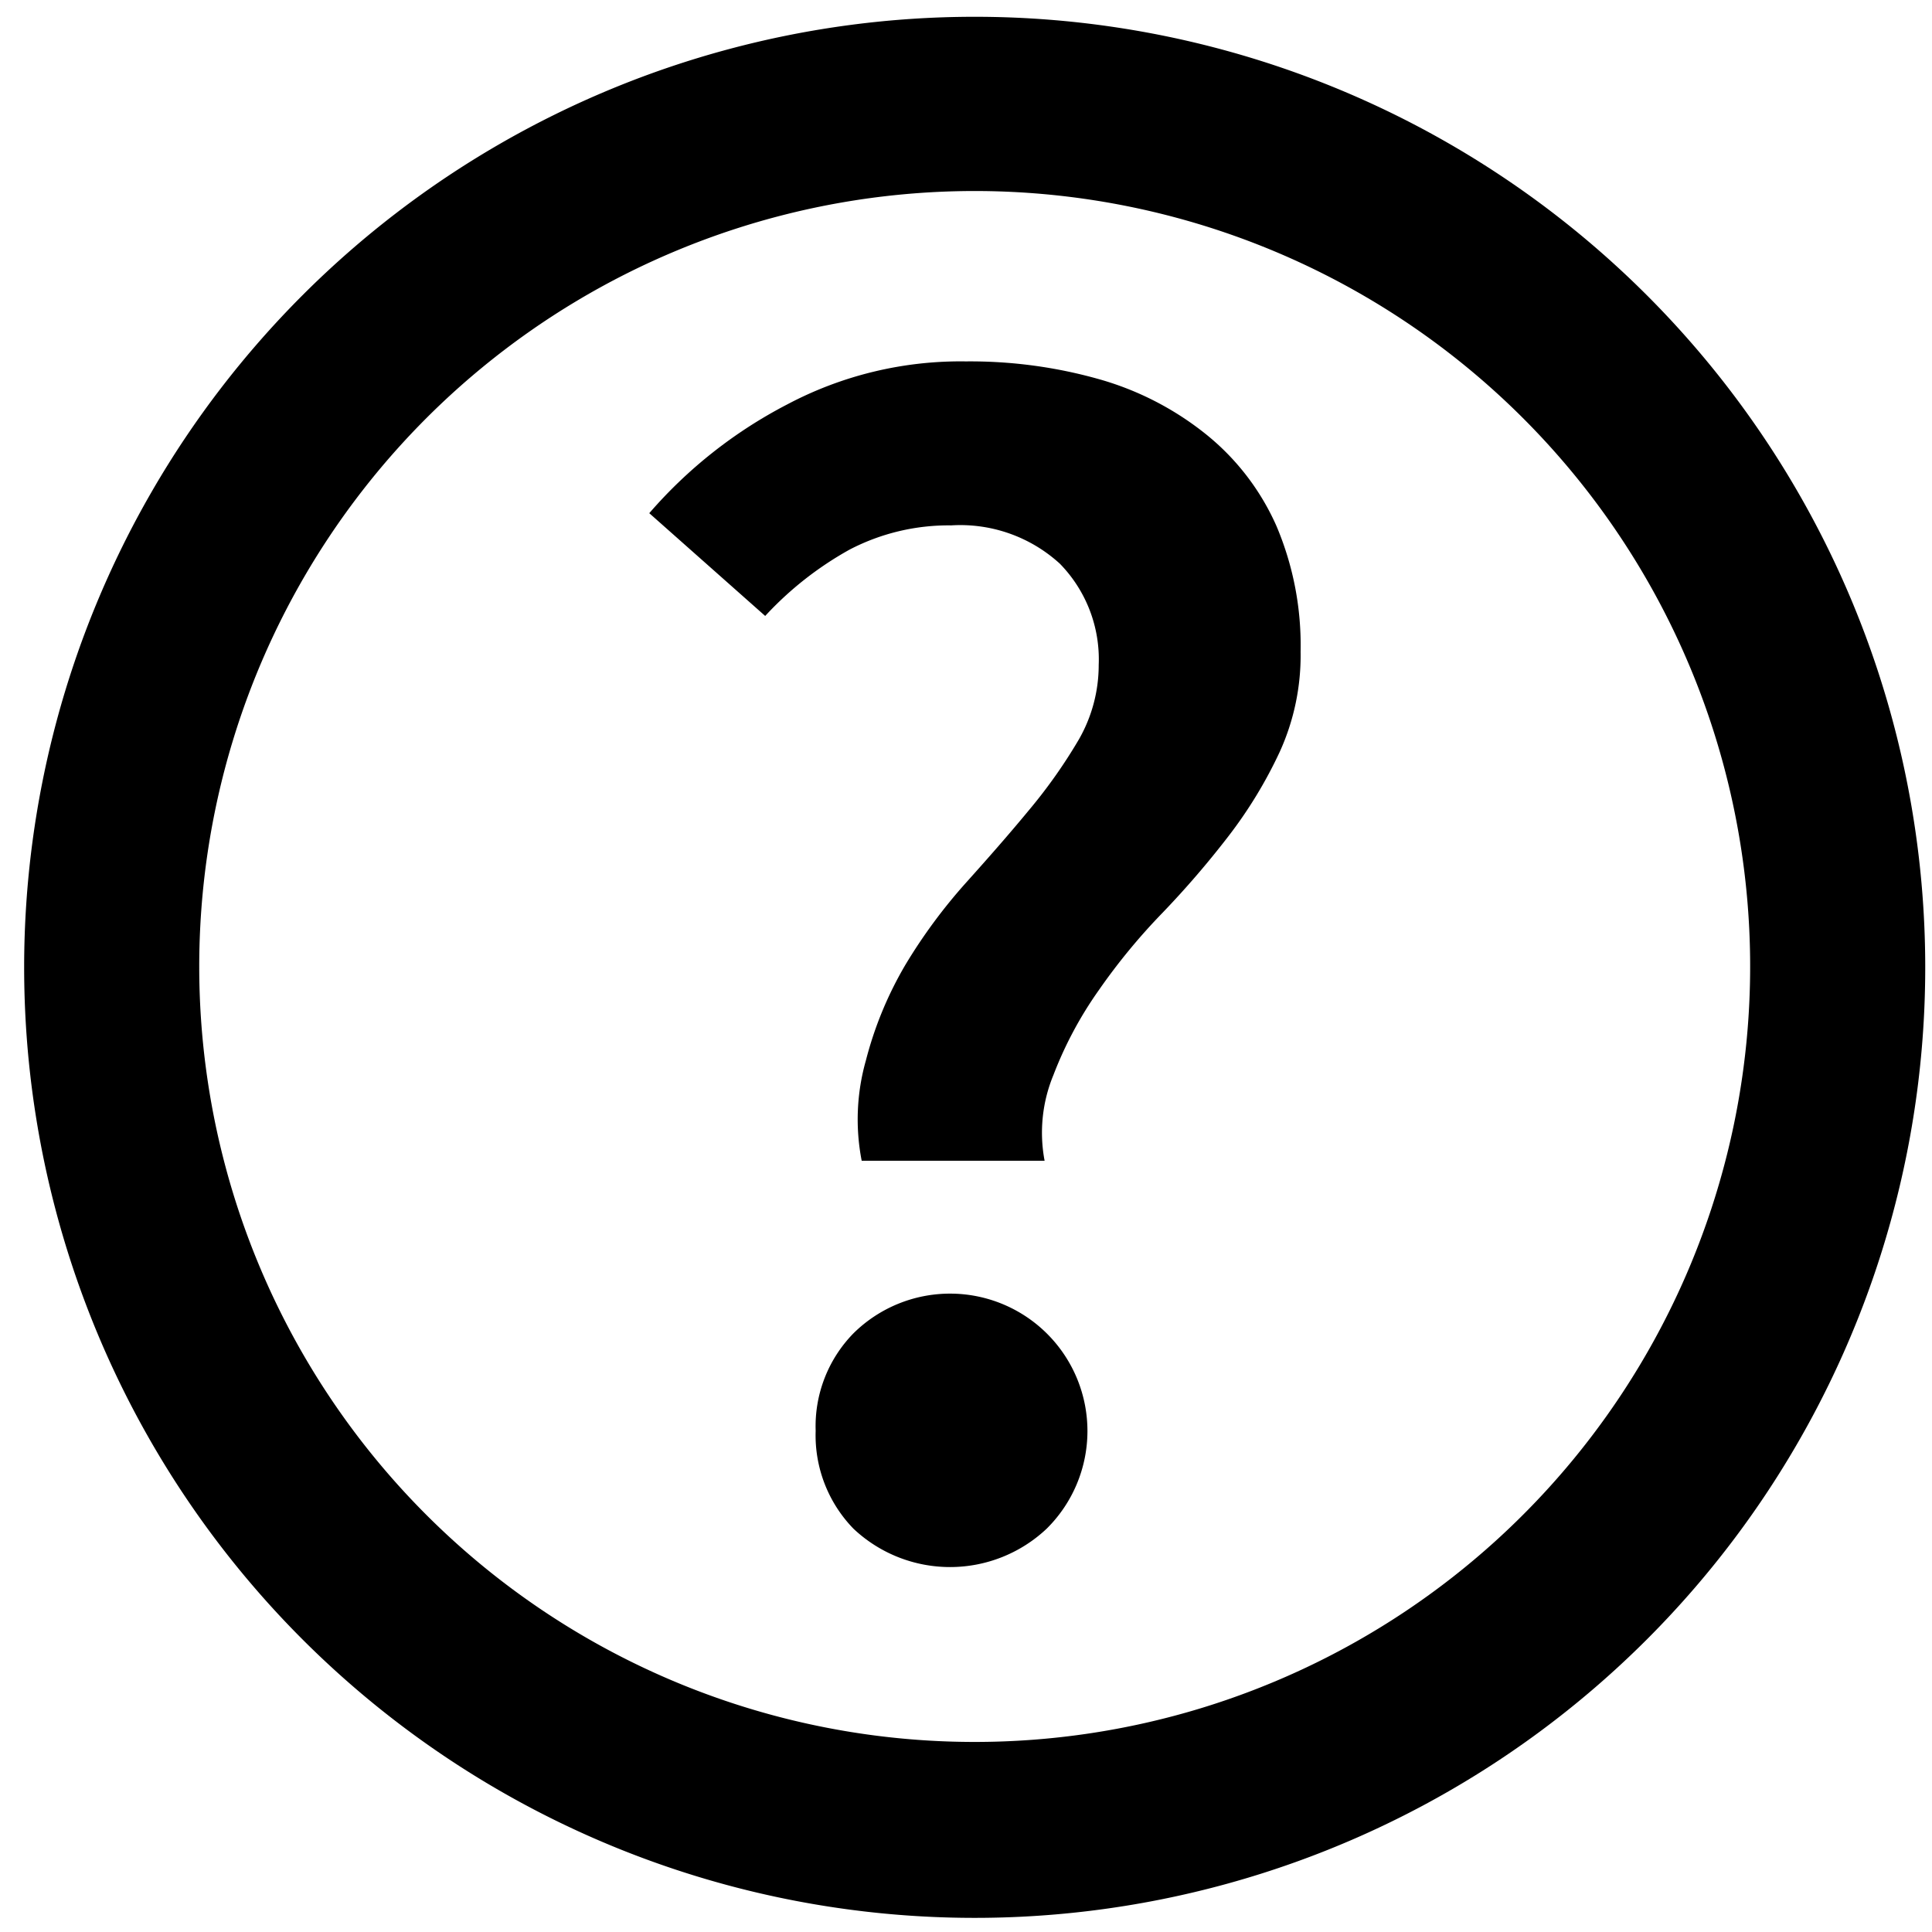 <svg xmlns="http://www.w3.org/2000/svg" viewBox="0 0 16 16" aria-labelledby="title" role="img" class="symbol symbol-question-circle-o"><title id="title">question-circle-o icon</title><path class="cls-1" d="M6.755 11.849a1.109 1.109 0 0 0 .313.811 1.166 1.166 0 0 0 1.6 0 1.137 1.137 0 0 0-1.6-1.618 1.1 1.1 0 0 0-.313.807zm.381-2.236h1.515a1.249 1.249 0 0 1 .073-.71A3.187 3.187 0 0 1 9.1 8.2a5.092 5.092 0 0 1 .526-.639 7.663 7.663 0 0 0 .546-.634 3.712 3.712 0 0 0 .426-.7 1.928 1.928 0 0 0 .173-.831 2.53 2.53 0 0 0-.2-1.04 2.026 2.026 0 0 0-.579-.756 2.5 2.5 0 0 0-.884-.458A3.918 3.918 0 0 0 8 2.993a3.066 3.066 0 0 0-1.482.357 3.857 3.857 0 0 0-1.141.9l.96.851a2.8 2.8 0 0 1 .7-.55 1.775 1.775 0 0 1 .84-.2 1.222 1.222 0 0 1 .9.317 1.133 1.133 0 0 1 .322.839 1.238 1.238 0 0 1-.165.618 4.3 4.3 0 0 1-.414.586c-.165.2-.341.4-.526.606a4.47 4.47 0 0 0-.494.67 3.061 3.061 0 0 0-.329.795 1.789 1.789 0 0 0-.035.83zM.2 8.007A7.872 7.872 0 1 0 8.072.139 7.872 7.872 0 0 0 .2 8.007zm1.45 0a6.422 6.422 0 1 1 6.422 6.419A6.421 6.421 0 0 1 1.65 8.007z" data-name="Layer 1" role="presentation"/></svg>
